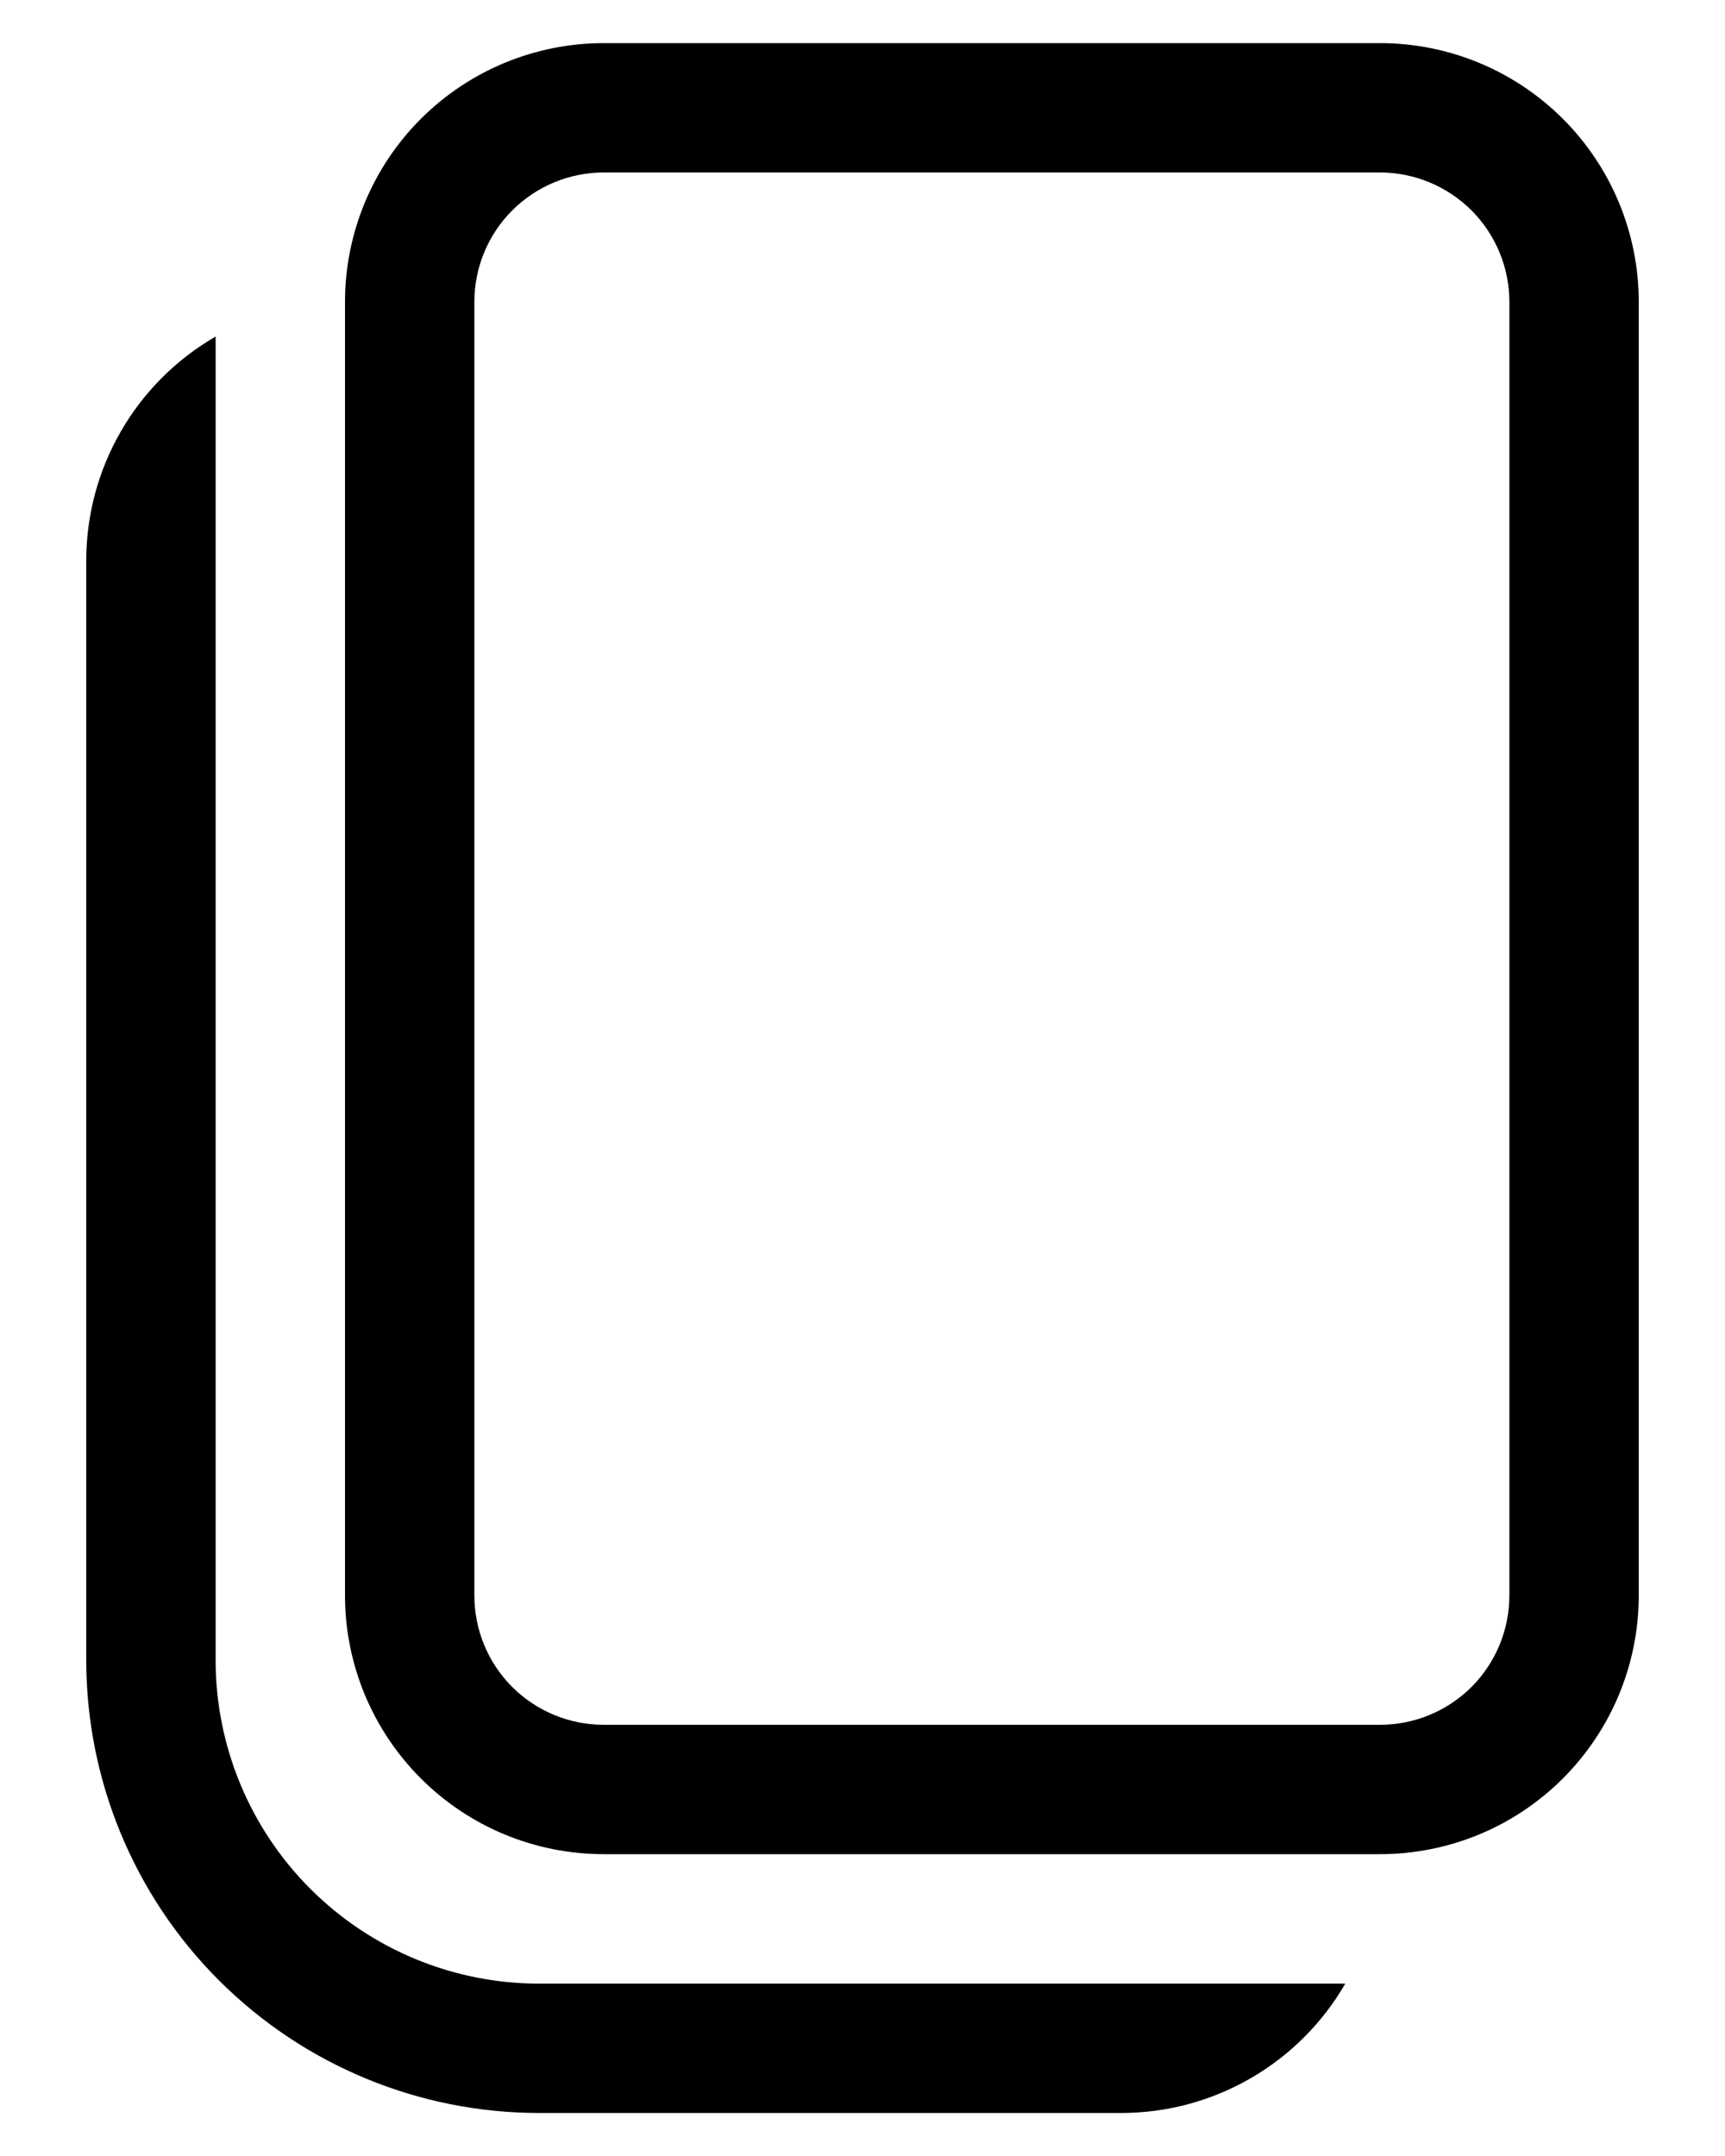 <svg width="16" height="20" viewBox="0 0 16 20" fill="none" xmlns="http://www.w3.org/2000/svg">
<path d="M5.6 0.4C4.963 0.4 4.353 0.653 3.903 1.103C3.453 1.553 3.2 2.164 3.2 2.8V14.8C3.2 15.437 3.453 16.047 3.903 16.497C4.353 16.948 4.963 17.2 5.6 17.2H12.8C13.437 17.2 14.047 16.948 14.497 16.497C14.947 16.047 15.2 15.437 15.2 14.8V2.8C15.2 2.164 14.947 1.553 14.497 1.103C14.047 0.653 13.437 0.4 12.8 0.4H5.6ZM4.4 2.8C4.4 2.482 4.526 2.177 4.751 1.952C4.976 1.727 5.282 1.6 5.6 1.6H12.8C13.118 1.6 13.423 1.727 13.649 1.952C13.873 2.177 14 2.482 14 2.8V14.8C14 15.119 13.873 15.424 13.649 15.649C13.423 15.874 13.118 16 12.8 16H5.6C5.282 16 4.976 15.874 4.751 15.649C4.526 15.424 4.4 15.119 4.4 14.8V2.8Z" fill="black"/>
<path d="M0.8 5.2C0.8 4.779 0.911 4.365 1.122 4C1.332 3.636 1.635 3.333 2 3.122V15.4C2 16.196 2.316 16.959 2.879 17.522C3.441 18.084 4.204 18.401 5 18.401H12.478C12.268 18.765 11.965 19.068 11.6 19.279C11.235 19.49 10.821 19.601 10.4 19.601H5C3.886 19.601 2.818 19.158 2.03 18.37C1.243 17.583 0.8 16.514 0.8 15.4V5.2Z" fill="black"/>
</svg>

